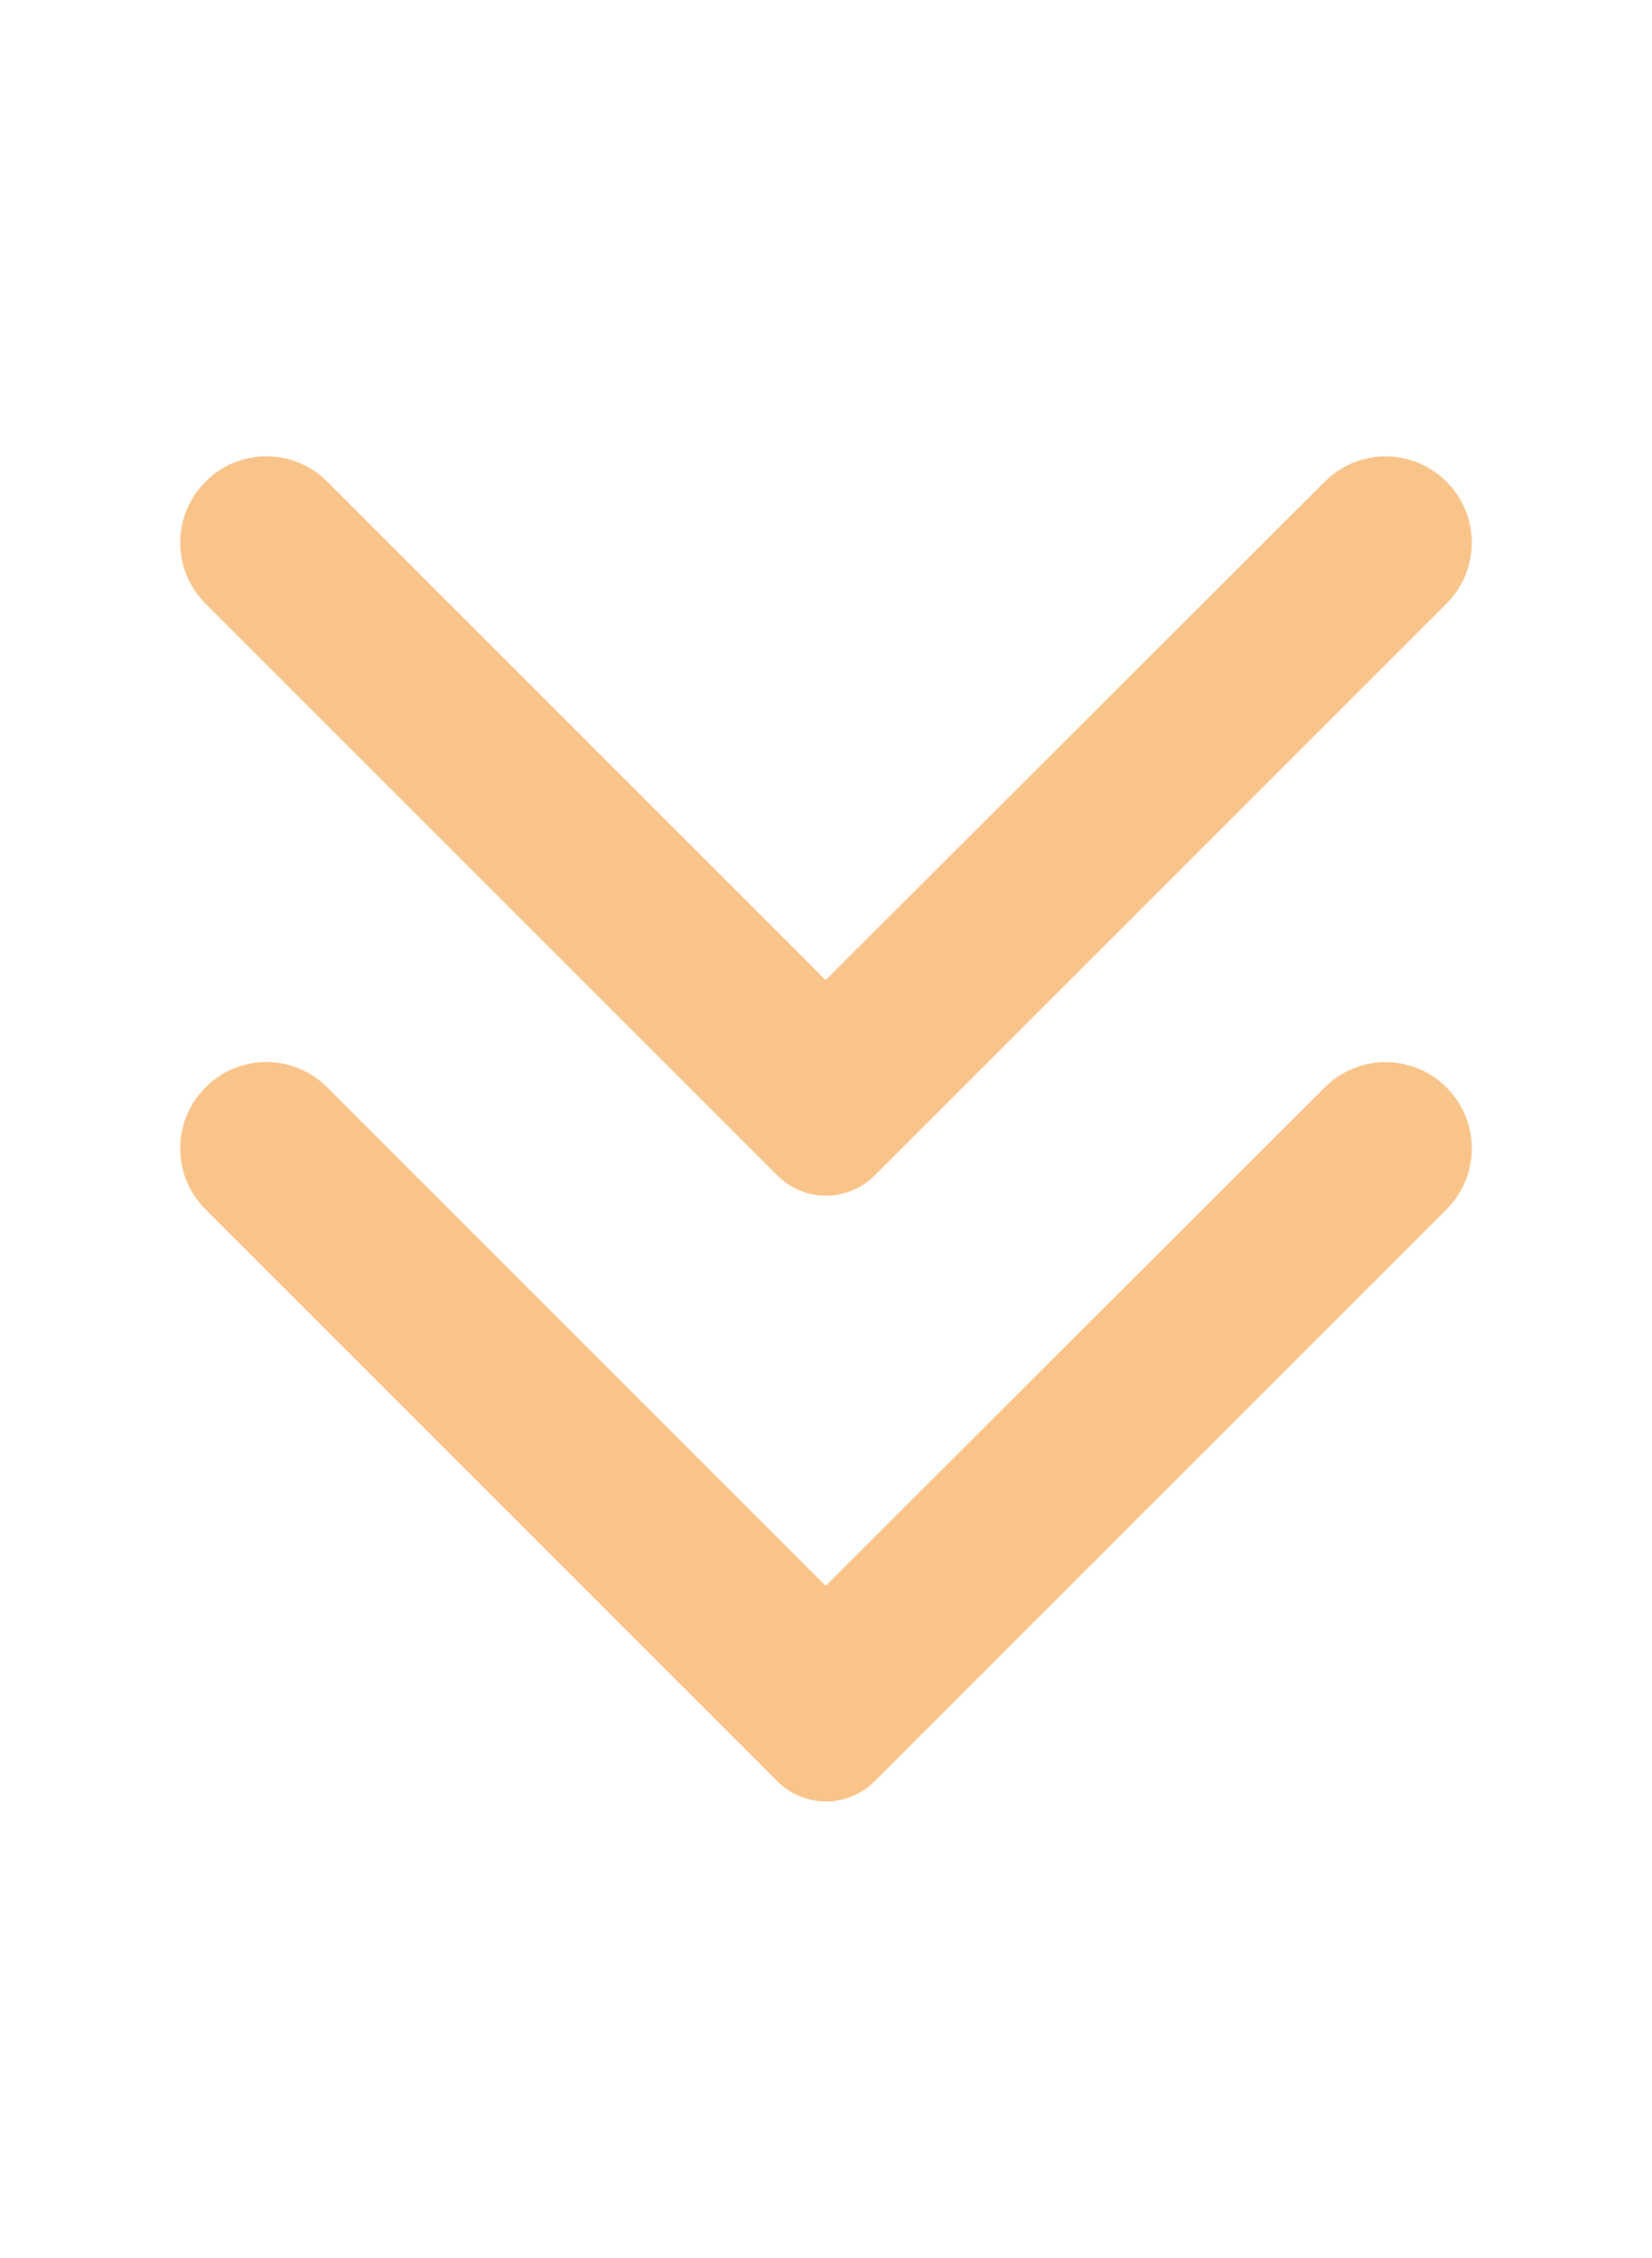 <svg width="30" height="41" viewBox="0 0 30 41" fill="none" xmlns="http://www.w3.org/2000/svg">
<path d="M3.731 8.748C3.119 9.36 3.119 10.348 3.731 10.96L14.119 21.348C14.606 21.835 15.394 21.835 15.881 21.348L26.269 10.96C26.881 10.348 26.881 9.36 26.269 8.748C25.656 8.135 24.669 8.135 24.056 8.748L14.994 17.798L5.931 8.735C5.331 8.135 4.331 8.135 3.731 8.748Z" fill="#F48A17" fill-opacity="0.5"/>
<path d="M3.731 19.748C3.119 20.36 3.119 21.348 3.731 21.96L14.119 32.348C14.606 32.835 15.394 32.835 15.881 32.348L26.269 21.96C26.881 21.348 26.881 20.36 26.269 19.748C25.656 19.135 24.669 19.135 24.056 19.748L14.994 28.798L5.931 19.735C5.331 19.135 4.331 19.135 3.731 19.748Z" fill="#F48A17" fill-opacity="0.5"/>
</svg>
